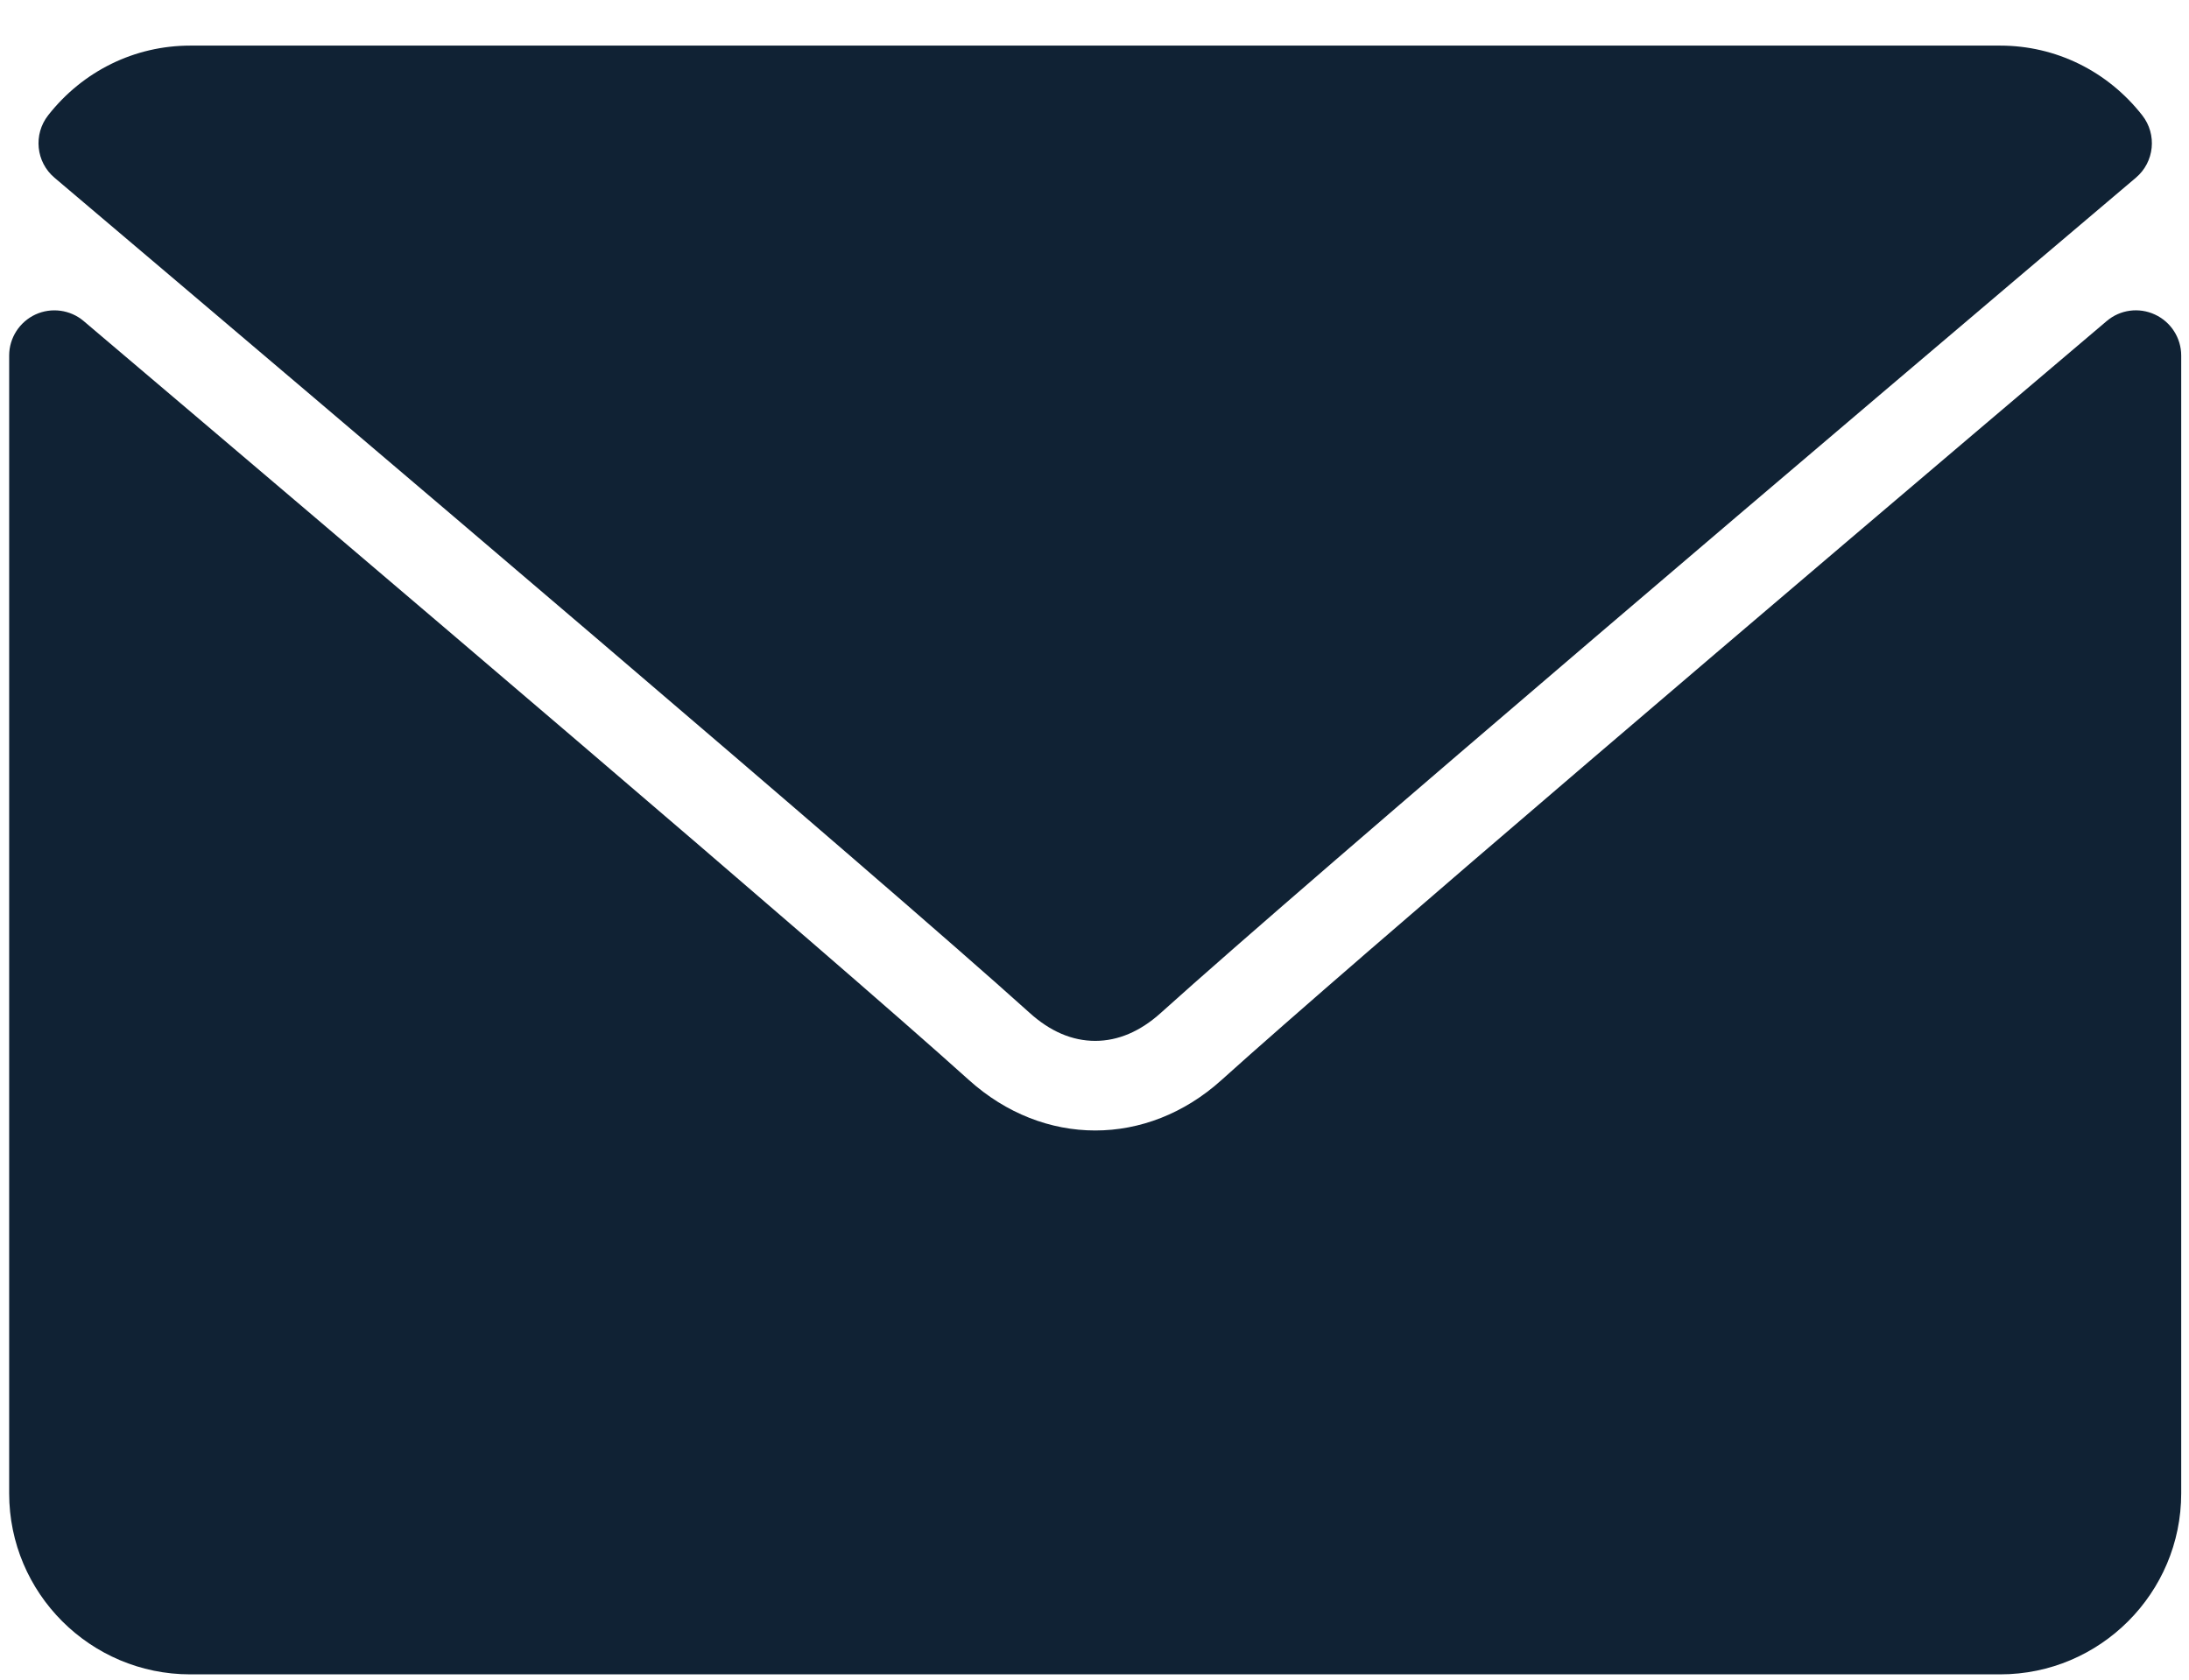 <svg width="43" height="33" viewBox="0 0 43 33" fill="none" xmlns="http://www.w3.org/2000/svg">
<path d="M1.071 3.492C6.927 8.451 17.202 17.176 20.222 19.896C20.627 20.264 21.062 20.45 21.514 20.45C21.964 20.45 22.398 20.265 22.803 19.9C25.825 17.177 36.1 8.451 41.956 3.492C42.321 3.184 42.377 2.642 42.081 2.265C41.399 1.395 40.382 0.896 39.291 0.896H3.736C2.646 0.896 1.628 1.395 0.946 2.265C0.651 2.642 0.706 3.184 1.071 3.492Z" fill="#102234"/>
<path d="M42.331 6.18C42.016 6.033 41.645 6.084 41.383 6.308C34.889 11.813 26.601 18.87 23.994 21.22C22.53 22.541 20.499 22.541 19.032 21.218C16.252 18.713 6.945 10.801 1.644 6.308C1.38 6.084 1.008 6.035 0.696 6.179C0.382 6.325 0.18 6.64 0.18 6.986V29.34C0.18 31.301 1.775 32.896 3.736 32.896H39.291C41.252 32.896 42.847 31.301 42.847 29.34V6.986C42.847 6.64 42.645 6.325 42.331 6.18Z" fill="#102234"/>
</svg>
